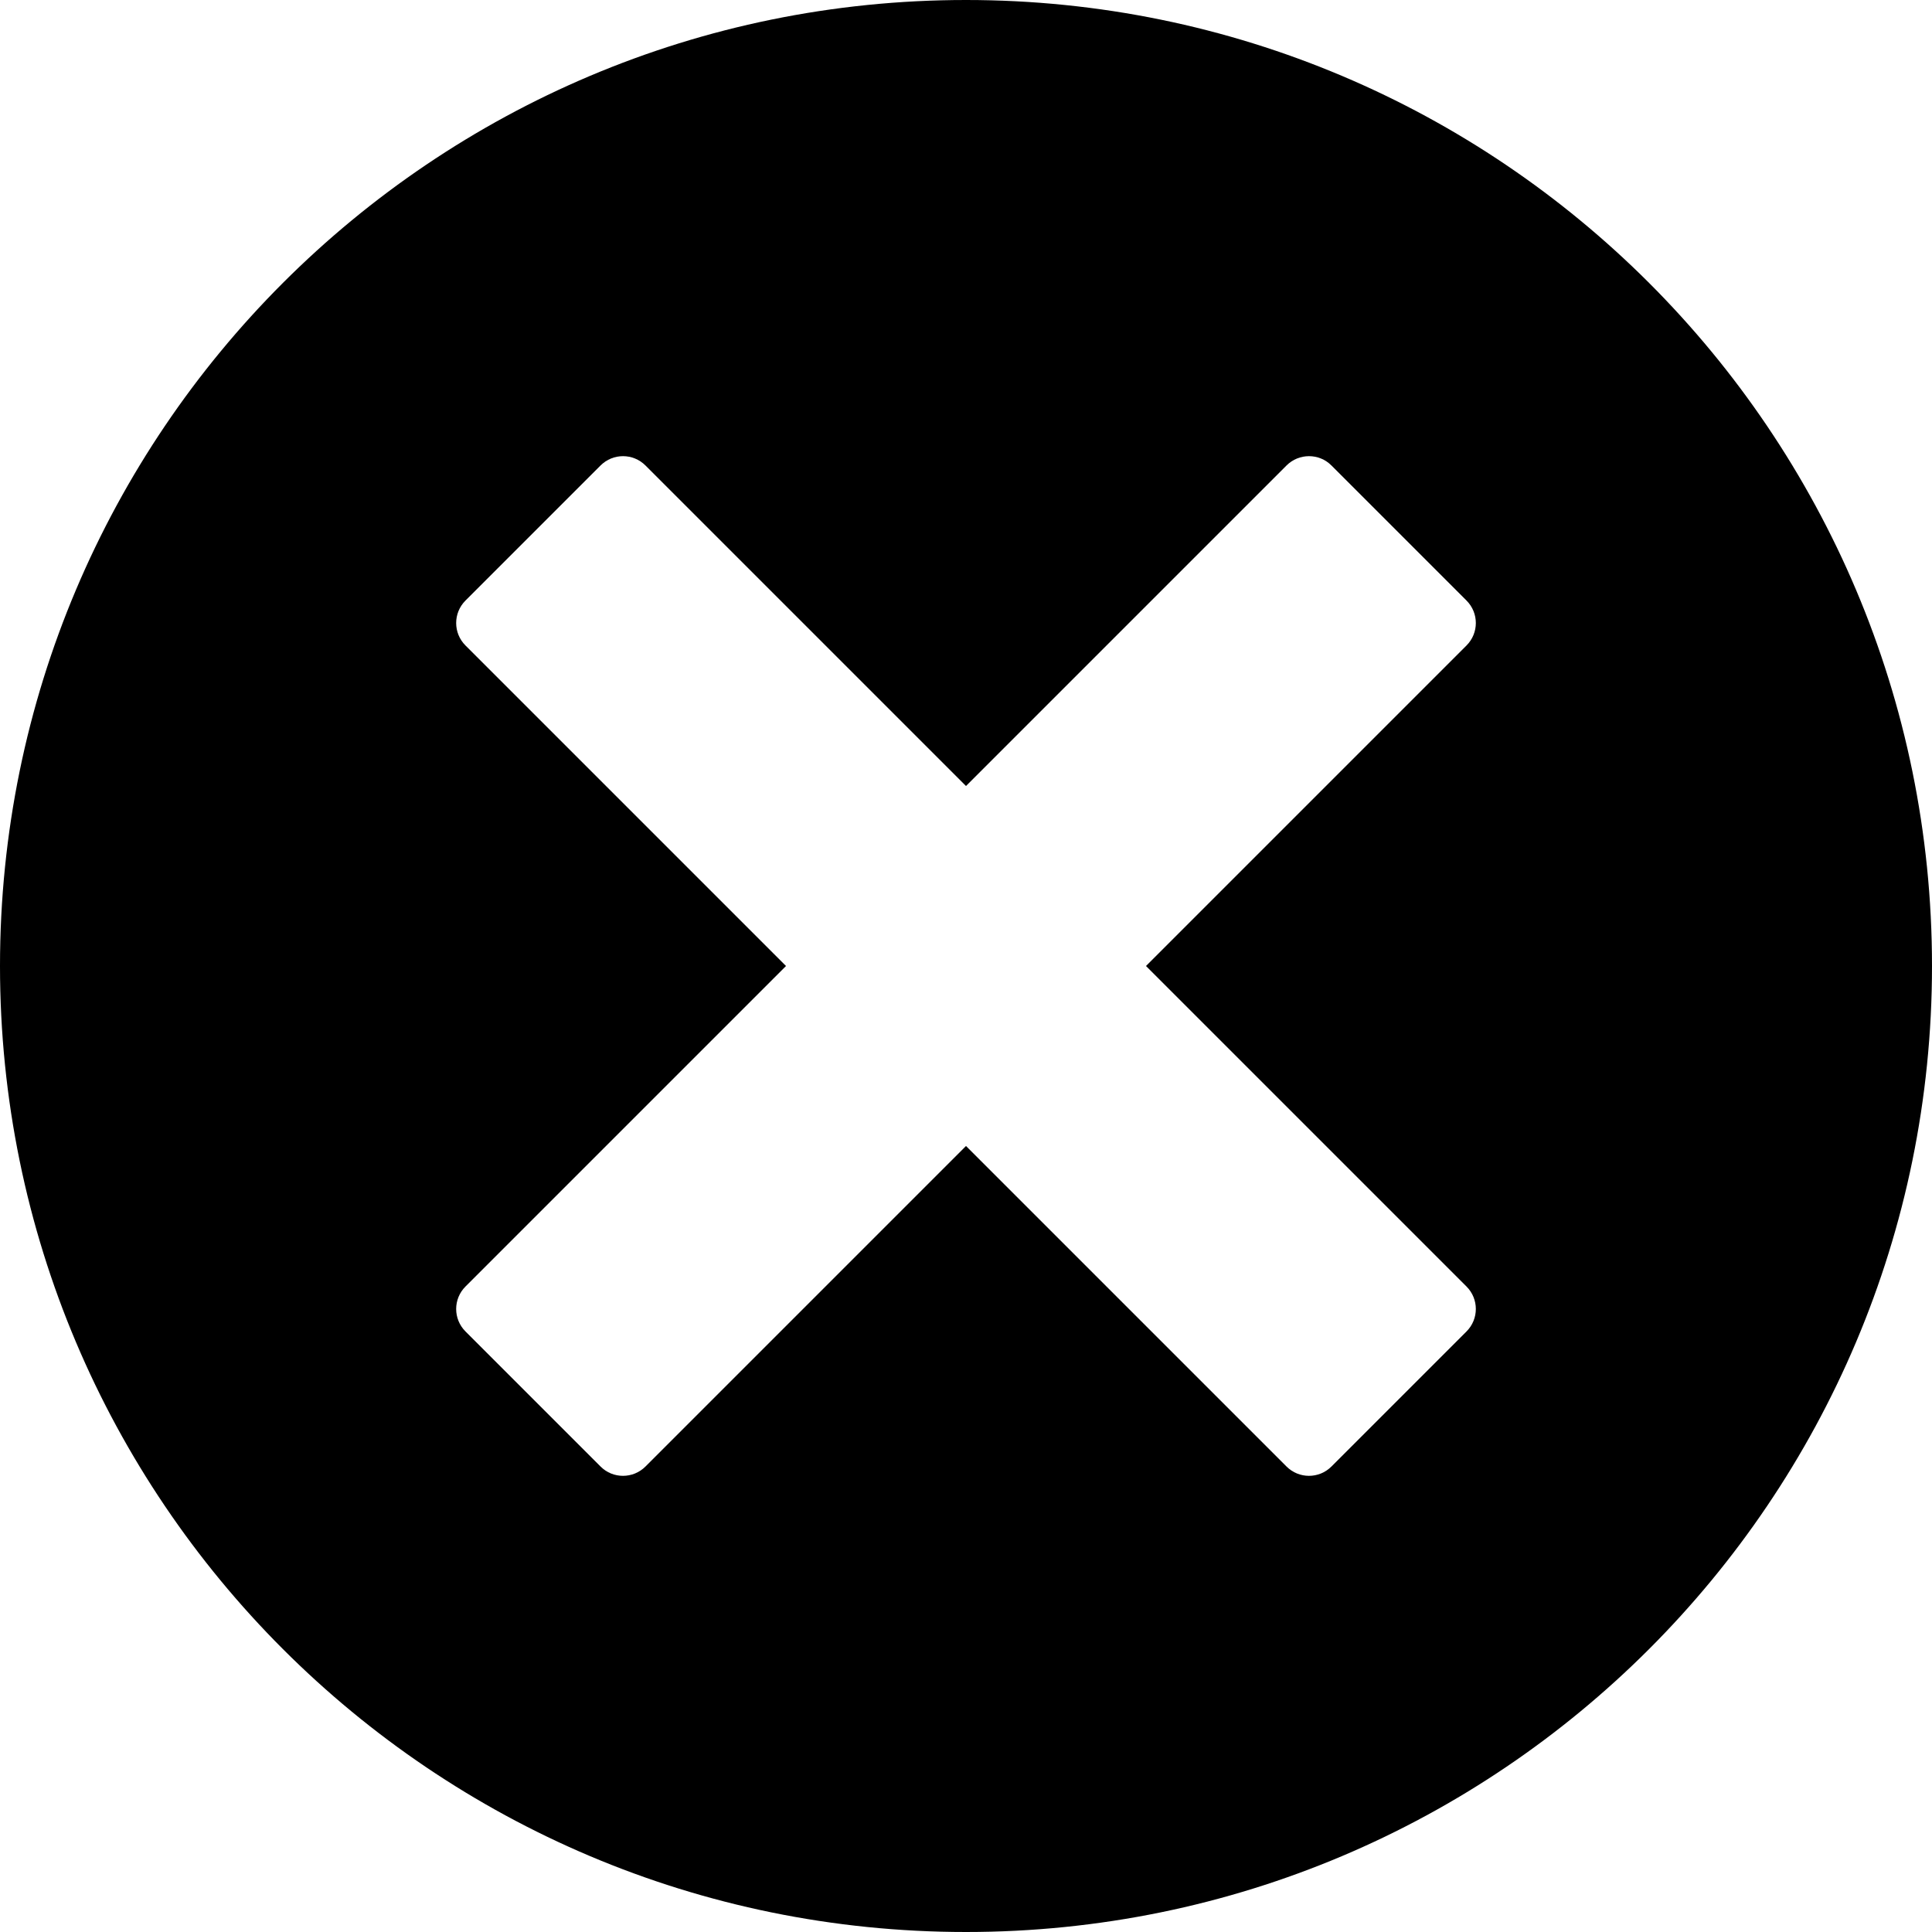 <?xml version="1.0" encoding="UTF-8"?>
<svg id="Layer_2" data-name="Layer 2" xmlns="http://www.w3.org/2000/svg" viewBox="0 0 18 18">
  <g id="clear">
    <path id="clear-2" data-name="clear" d="m9,0C4.029,0,0,4.029,0,9s4.029,9,9,9,9-4.029,9-9S13.971,0,9,0Zm4.663,11.986c.116.116.116.303,0,.419l-1.258,1.258c-.116.116-.303.116-.419,0l-2.986-2.986-2.986,2.986c-.116.116-.304.116-.419,0l-1.258-1.258c-.116-.116-.116-.303,0-.419l2.986-2.986-2.986-2.986c-.116-.116-.116-.303,0-.419l1.258-1.258c.116-.116.303-.116.419,0l2.986,2.986,2.986-2.986c.116-.116.304-.116.419,0l1.258,1.258c.116.116.116.303,0,.419l-2.986,2.986,2.986,2.986Z"/>
  </g>
</svg>